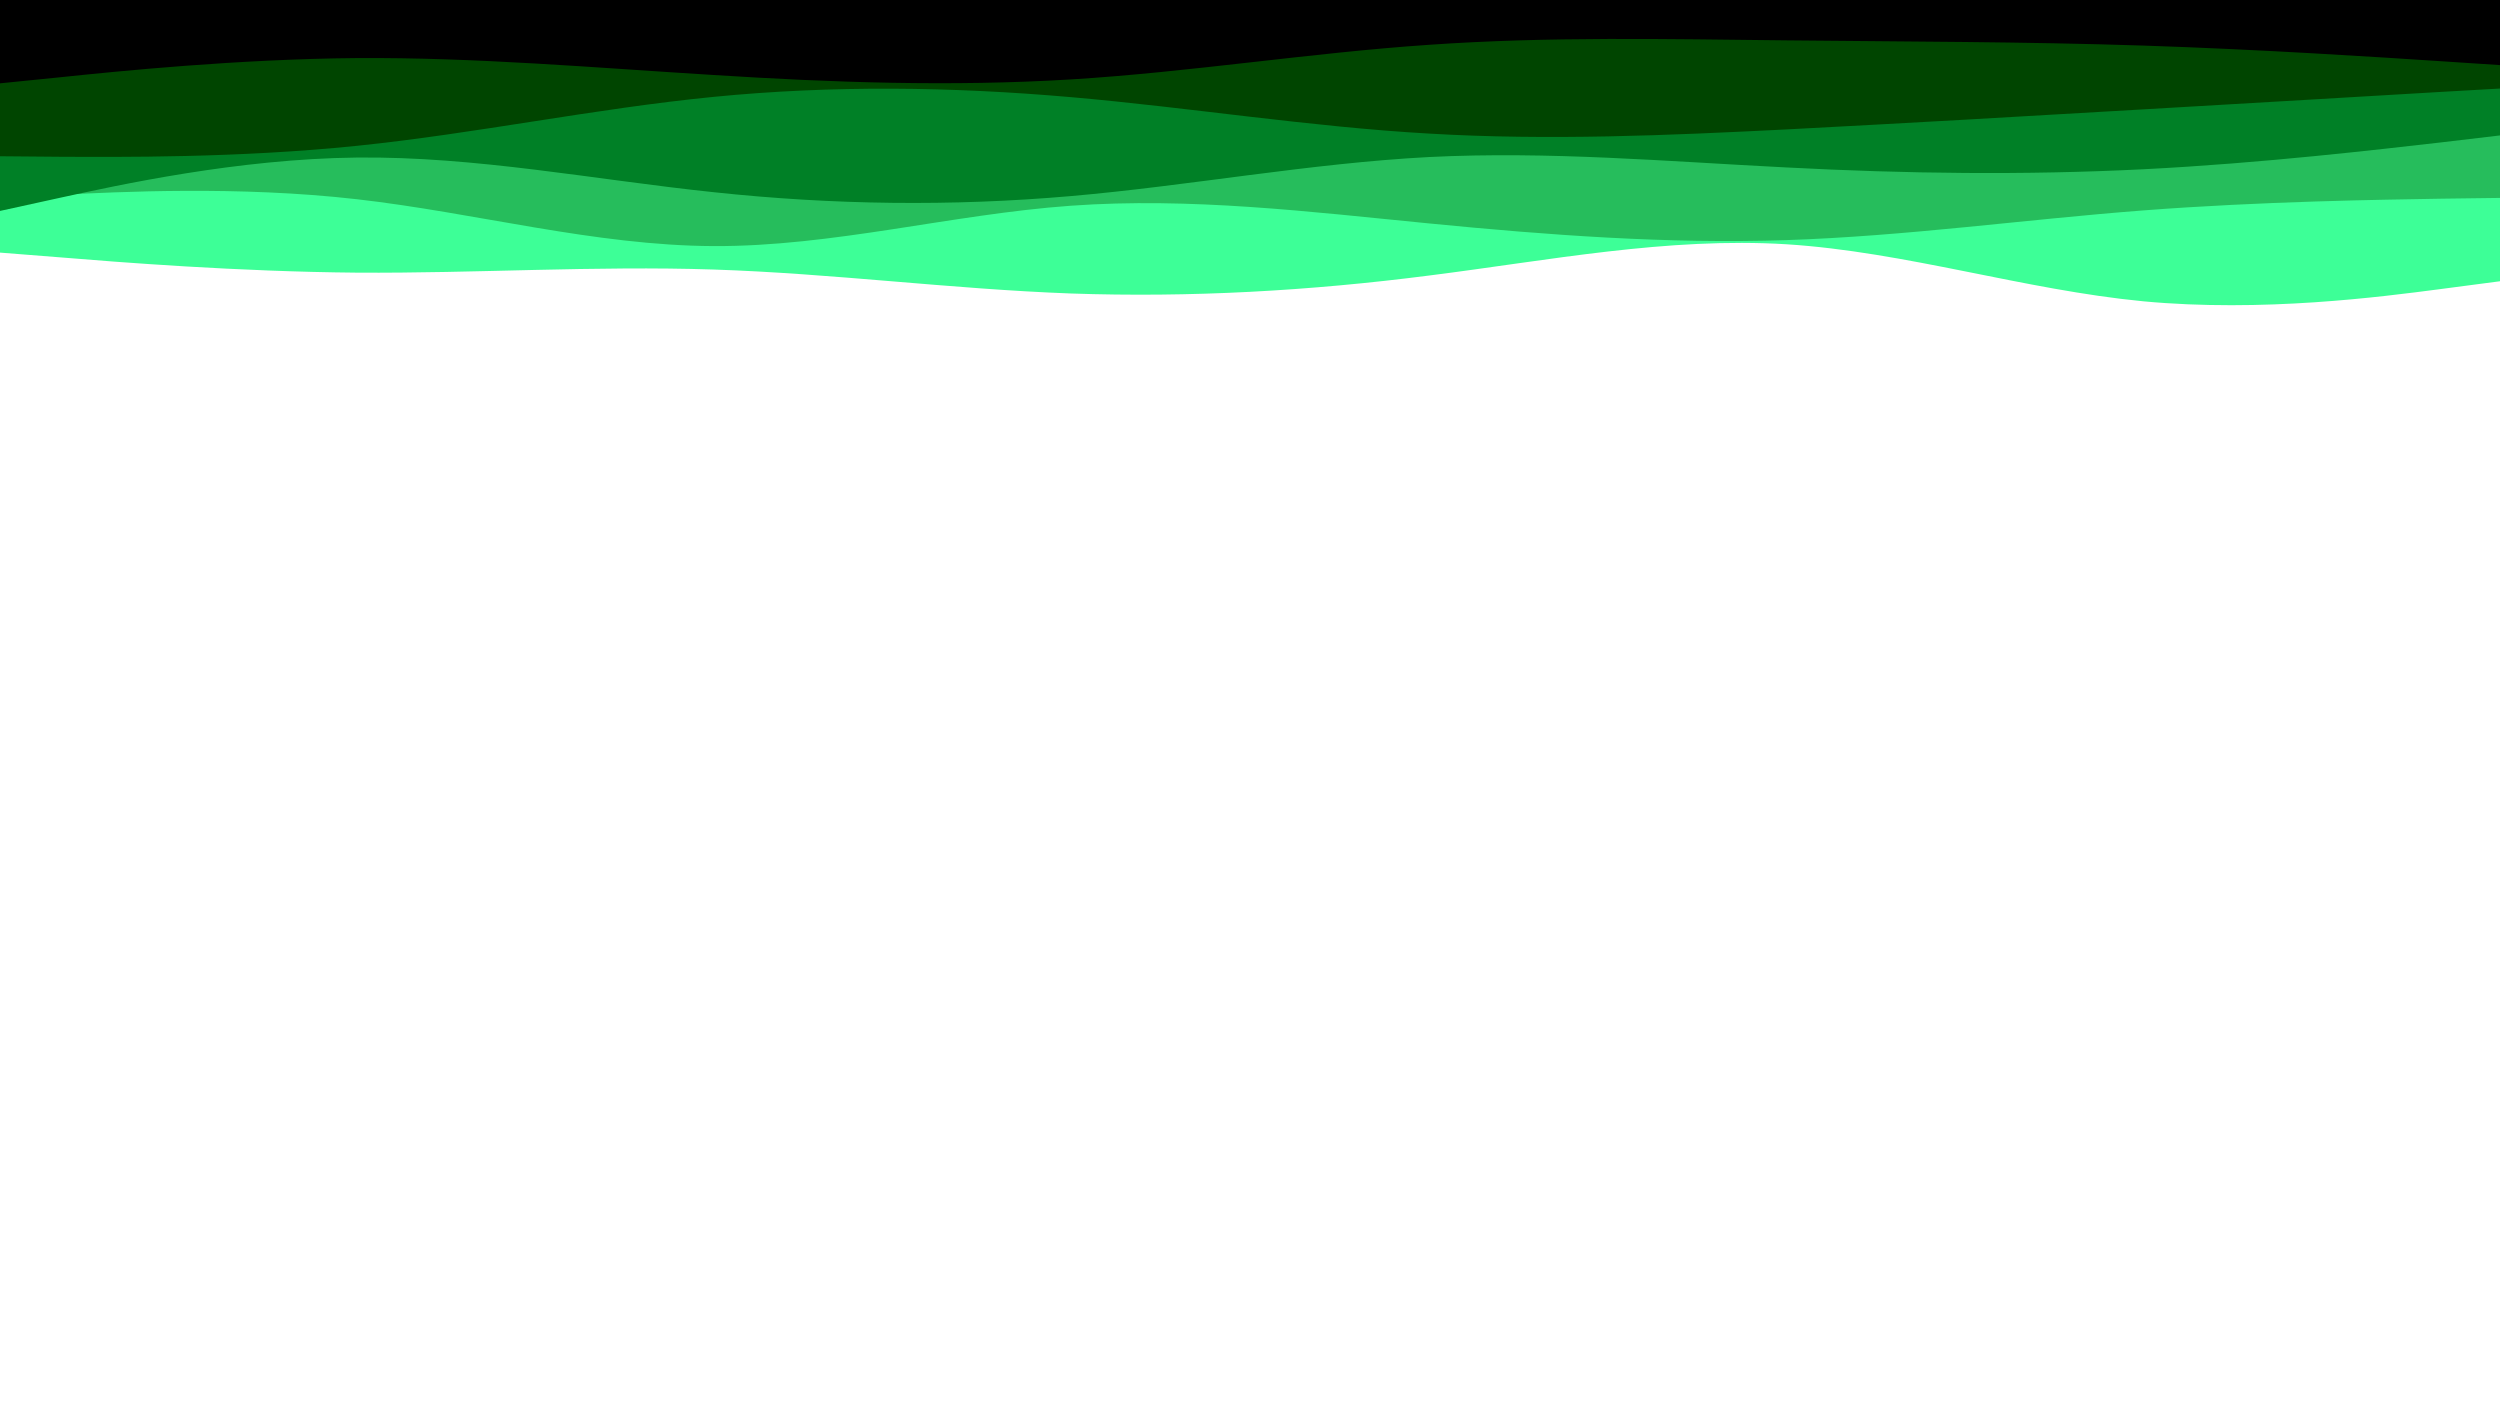 <svg id="visual" viewBox="0 0 960 540" width="960" height="540" xmlns="http://www.w3.org/2000/svg" xmlns:xlink="http://www.w3.org/1999/xlink" version="1.1">
<path d="M0 97L22.8 98.8C45.7 100.7 91.3 104.3 137 104.7C182.7 105 228.3 102 274 103.5C319.7 105 365.3 111 411.2 112.7C457 114.3 503 111.7 548.8 105.8C594.7 100 640.3 91 686 93.8C731.7 96.7 777.3 111.3 823 115.7C868.7 120 914.3 114 937.2 111L960 108L960 0L937.2 0C914.3 0 868.7 0 823 0C777.3 0 731.7 0 686 0C640.3 0 594.7 0 548.8 0C503 0 457 0 411.2 0C365.3 0 319.7 0 274 0C228.3 0 182.7 0 137 0C91.3 0 45.7 0 22.8 0L0 0Z" fill="#3dff97"></path><path d="M0 76L22.8 74.8C45.7 73.7 91.3 71.3 137 76.5C182.7 81.7 228.3 94.3 274 94.5C319.7 94.7 365.3 82.3 411.2 79C457 75.7 503 81.3 548.8 85.8C594.7 90.3 640.3 93.7 686 92.2C731.7 90.7 777.3 84.3 823 80.8C868.7 77.3 914.3 76.7 937.2 76.3L960 76L960 0L937.2 0C914.3 0 868.7 0 823 0C777.3 0 731.7 0 686 0C640.3 0 594.7 0 548.8 0C503 0 457 0 411.2 0C365.3 0 319.7 0 274 0C228.3 0 182.7 0 137 0C91.3 0 45.7 0 22.8 0L0 0Z" fill="#26bd5c"></path><path d="M0 81L22.8 76C45.7 71 91.3 61 137 60.5C182.7 60 228.3 69 274 73.8C319.7 78.7 365.3 79.3 411.2 75.3C457 71.3 503 62.7 548.8 60.3C594.7 58 640.3 62 686 64.3C731.7 66.7 777.3 67.3 823 65C868.7 62.7 914.3 57.3 937.2 54.7L960 52L960 0L937.2 0C914.3 0 868.7 0 823 0C777.3 0 731.7 0 686 0C640.3 0 594.7 0 548.8 0C503 0 457 0 411.2 0C365.3 0 319.7 0 274 0C228.3 0 182.7 0 137 0C91.3 0 45.7 0 22.8 0L0 0Z" fill="#008026"></path><path d="M0 60L22.8 60.2C45.7 60.3 91.3 60.7 137 56C182.7 51.3 228.3 41.7 274 37.2C319.7 32.7 365.3 33.3 411.2 37.3C457 41.3 503 48.7 548.8 51.3C594.7 54 640.3 52 686 49.7C731.7 47.3 777.3 44.7 823 42C868.7 39.3 914.3 36.7 937.2 35.3L960 34L960 0L937.2 0C914.3 0 868.7 0 823 0C777.3 0 731.7 0 686 0C640.3 0 594.7 0 548.8 0C503 0 457 0 411.2 0C365.3 0 319.7 0 274 0C228.3 0 182.7 0 137 0C91.3 0 45.7 0 22.8 0L0 0Z" fill="#004500"></path><path d="M0 32L22.8 29.7C45.7 27.3 91.3 22.7 137 22.3C182.7 22 228.3 26 274 28.8C319.7 31.7 365.3 33.3 411.2 30.5C457 27.7 503 20.3 548.8 17.2C594.7 14 640.3 15 686 15.5C731.7 16 777.3 16 823 17.5C868.7 19 914.3 22 937.2 23.5L960 25L960 0L937.2 0C914.3 0 868.7 0 823 0C777.3 0 731.7 0 686 0C640.3 0 594.7 0 548.8 0C503 0 457 0 411.2 0C365.3 0 319.7 0 274 0C228.3 0 182.7 0 137 0C91.3 0 45.7 0 22.8 0L0 0Z" fill="#000000">
</path></svg>